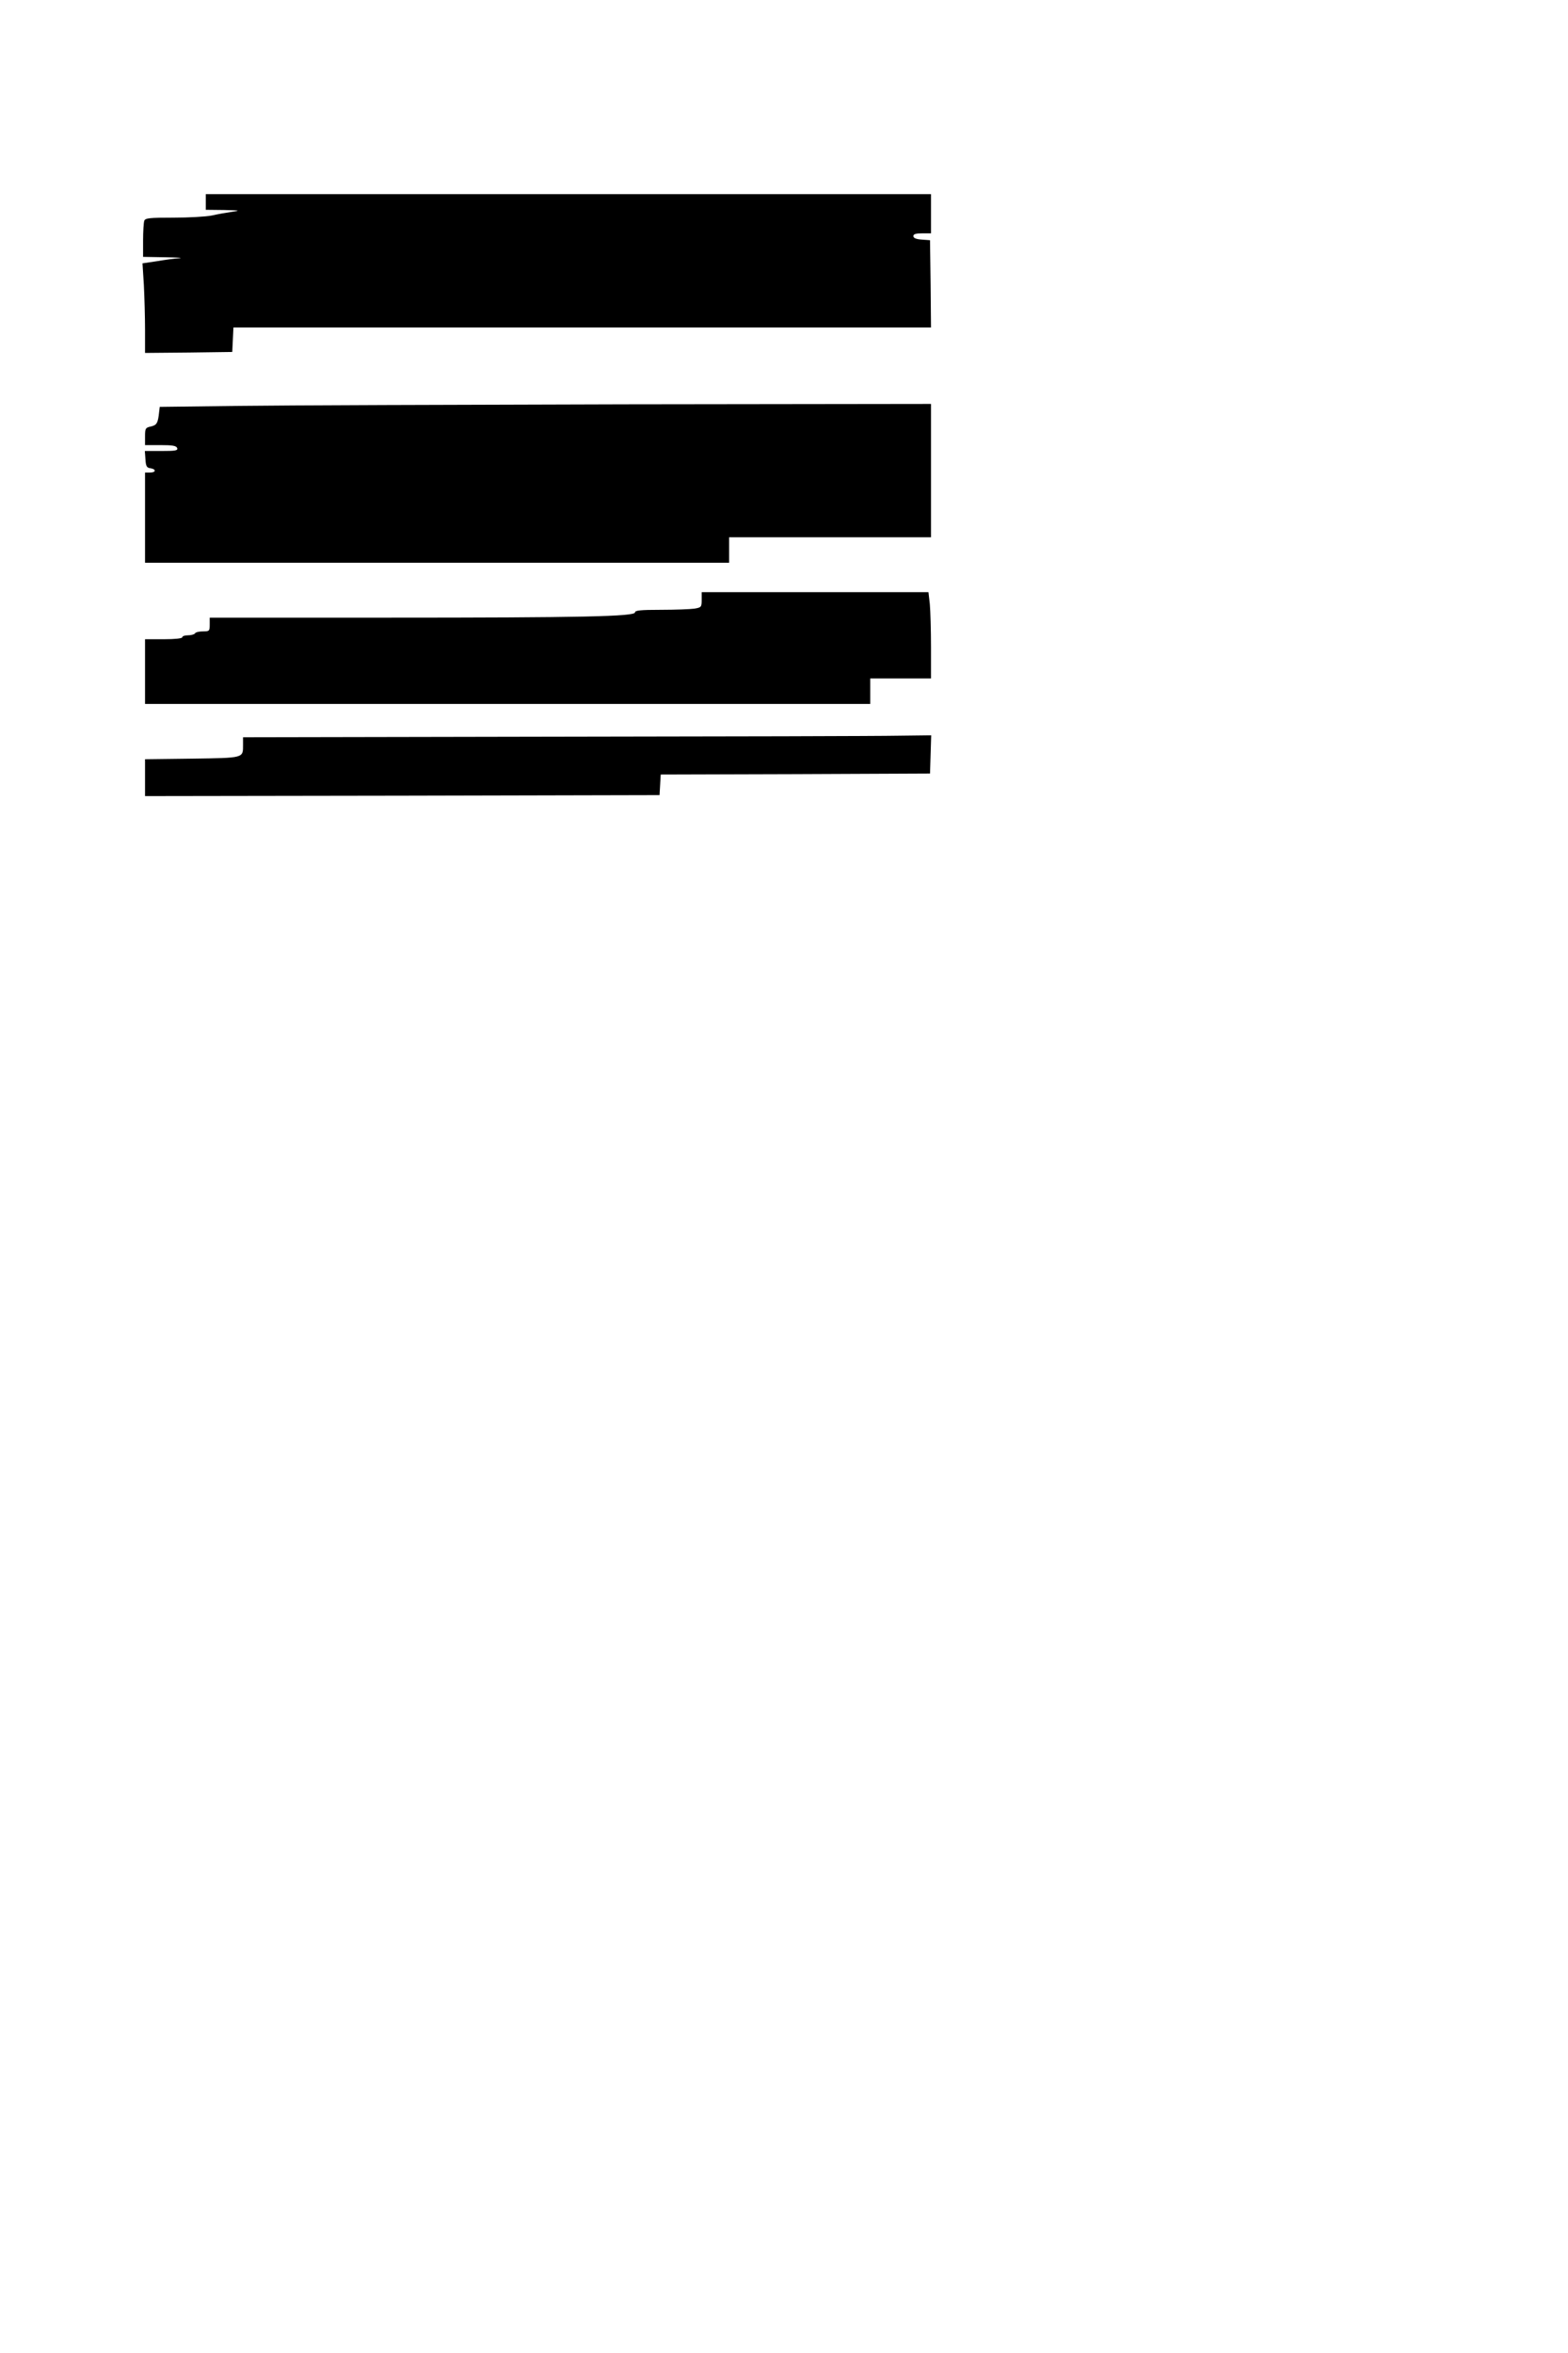 <?xml version="1.0" standalone="no"?>
<!DOCTYPE svg PUBLIC "-//W3C//DTD SVG 20010904//EN"
 "http://www.w3.org/TR/2001/REC-SVG-20010904/DTD/svg10.dtd">
<svg version="1.0" xmlns="http://www.w3.org/2000/svg"
 width="800pt" height="1200pt" viewBox="0 0 800 1200"
 preserveAspectRatio="xMidYMid meet">
<g transform="translate(0,1200) scale(0.1,-0.1)"
fill="#000000" stroke="none">
<path d="M1050 10970 l0 -40 93 -1 c80 -2 86 -3 42 -9 -27 -4 -74 -12 -104
-19 -29 -6 -118 -11 -196 -11 -121 0 -144 -2 -149 -16 -3 -9 -6 -54 -6 -100
l0 -84 113 -2 c61 -1 94 -3 72 -5 -22 -1 -73 -8 -114 -15 l-74 -11 7 -111 c3
-61 6 -164 6 -229 l0 -117 223 2 222 3 3 63 3 62 1780 0 1779 0 -2 223 -3 222
-42 3 c-29 2 -43 8 -43 18 0 10 12 14 45 14 l45 0 0 100 0 100 -1850 0 -1850
0 0 -40z"/>
<path d="M1220 9930 l-405 -5 -3 -25 c-6 -58 -12 -68 -42 -75 -28 -6 -30 -10
-30 -51 l0 -44 79 0 c61 0 80 -3 85 -15 4 -13 -8 -15 -80 -15 l-85 0 3 -42 c2
-36 7 -44 26 -46 30 -5 28 -22 -3 -22 l-25 0 0 -230 0 -230 1490 0 1490 0 0
65 0 65 515 0 515 0 0 340 0 340 -1562 -2 c-860 -2 -1745 -5 -1968 -8z"/>
<path d="M3580 8941 c0 -37 -2 -39 -37 -45 -21 -3 -98 -6 -170 -6 -105 0 -133
-3 -133 -13 0 -21 -266 -27 -1272 -27 l-898 0 0 -35 c0 -33 -2 -35 -34 -35
-19 0 -38 -4 -41 -10 -3 -5 -19 -10 -36 -10 -16 0 -29 -4 -29 -10 0 -6 -38
-10 -95 -10 l-95 0 0 -165 0 -165 1850 0 1850 0 0 65 0 65 155 0 155 0 0 159
c0 87 -3 186 -6 220 l-7 61 -578 0 -579 0 0 -39z"/>
<path d="M2828 8243 l-1588 -3 0 -38 c0 -69 7 -67 -260 -71 l-240 -3 0 -94 0
-94 1312 2 1313 3 3 52 3 53 687 2 687 3 3 98 3 97 -168 -2 c-92 -2 -882 -4
-1755 -5z"/>
</g>
</svg>
